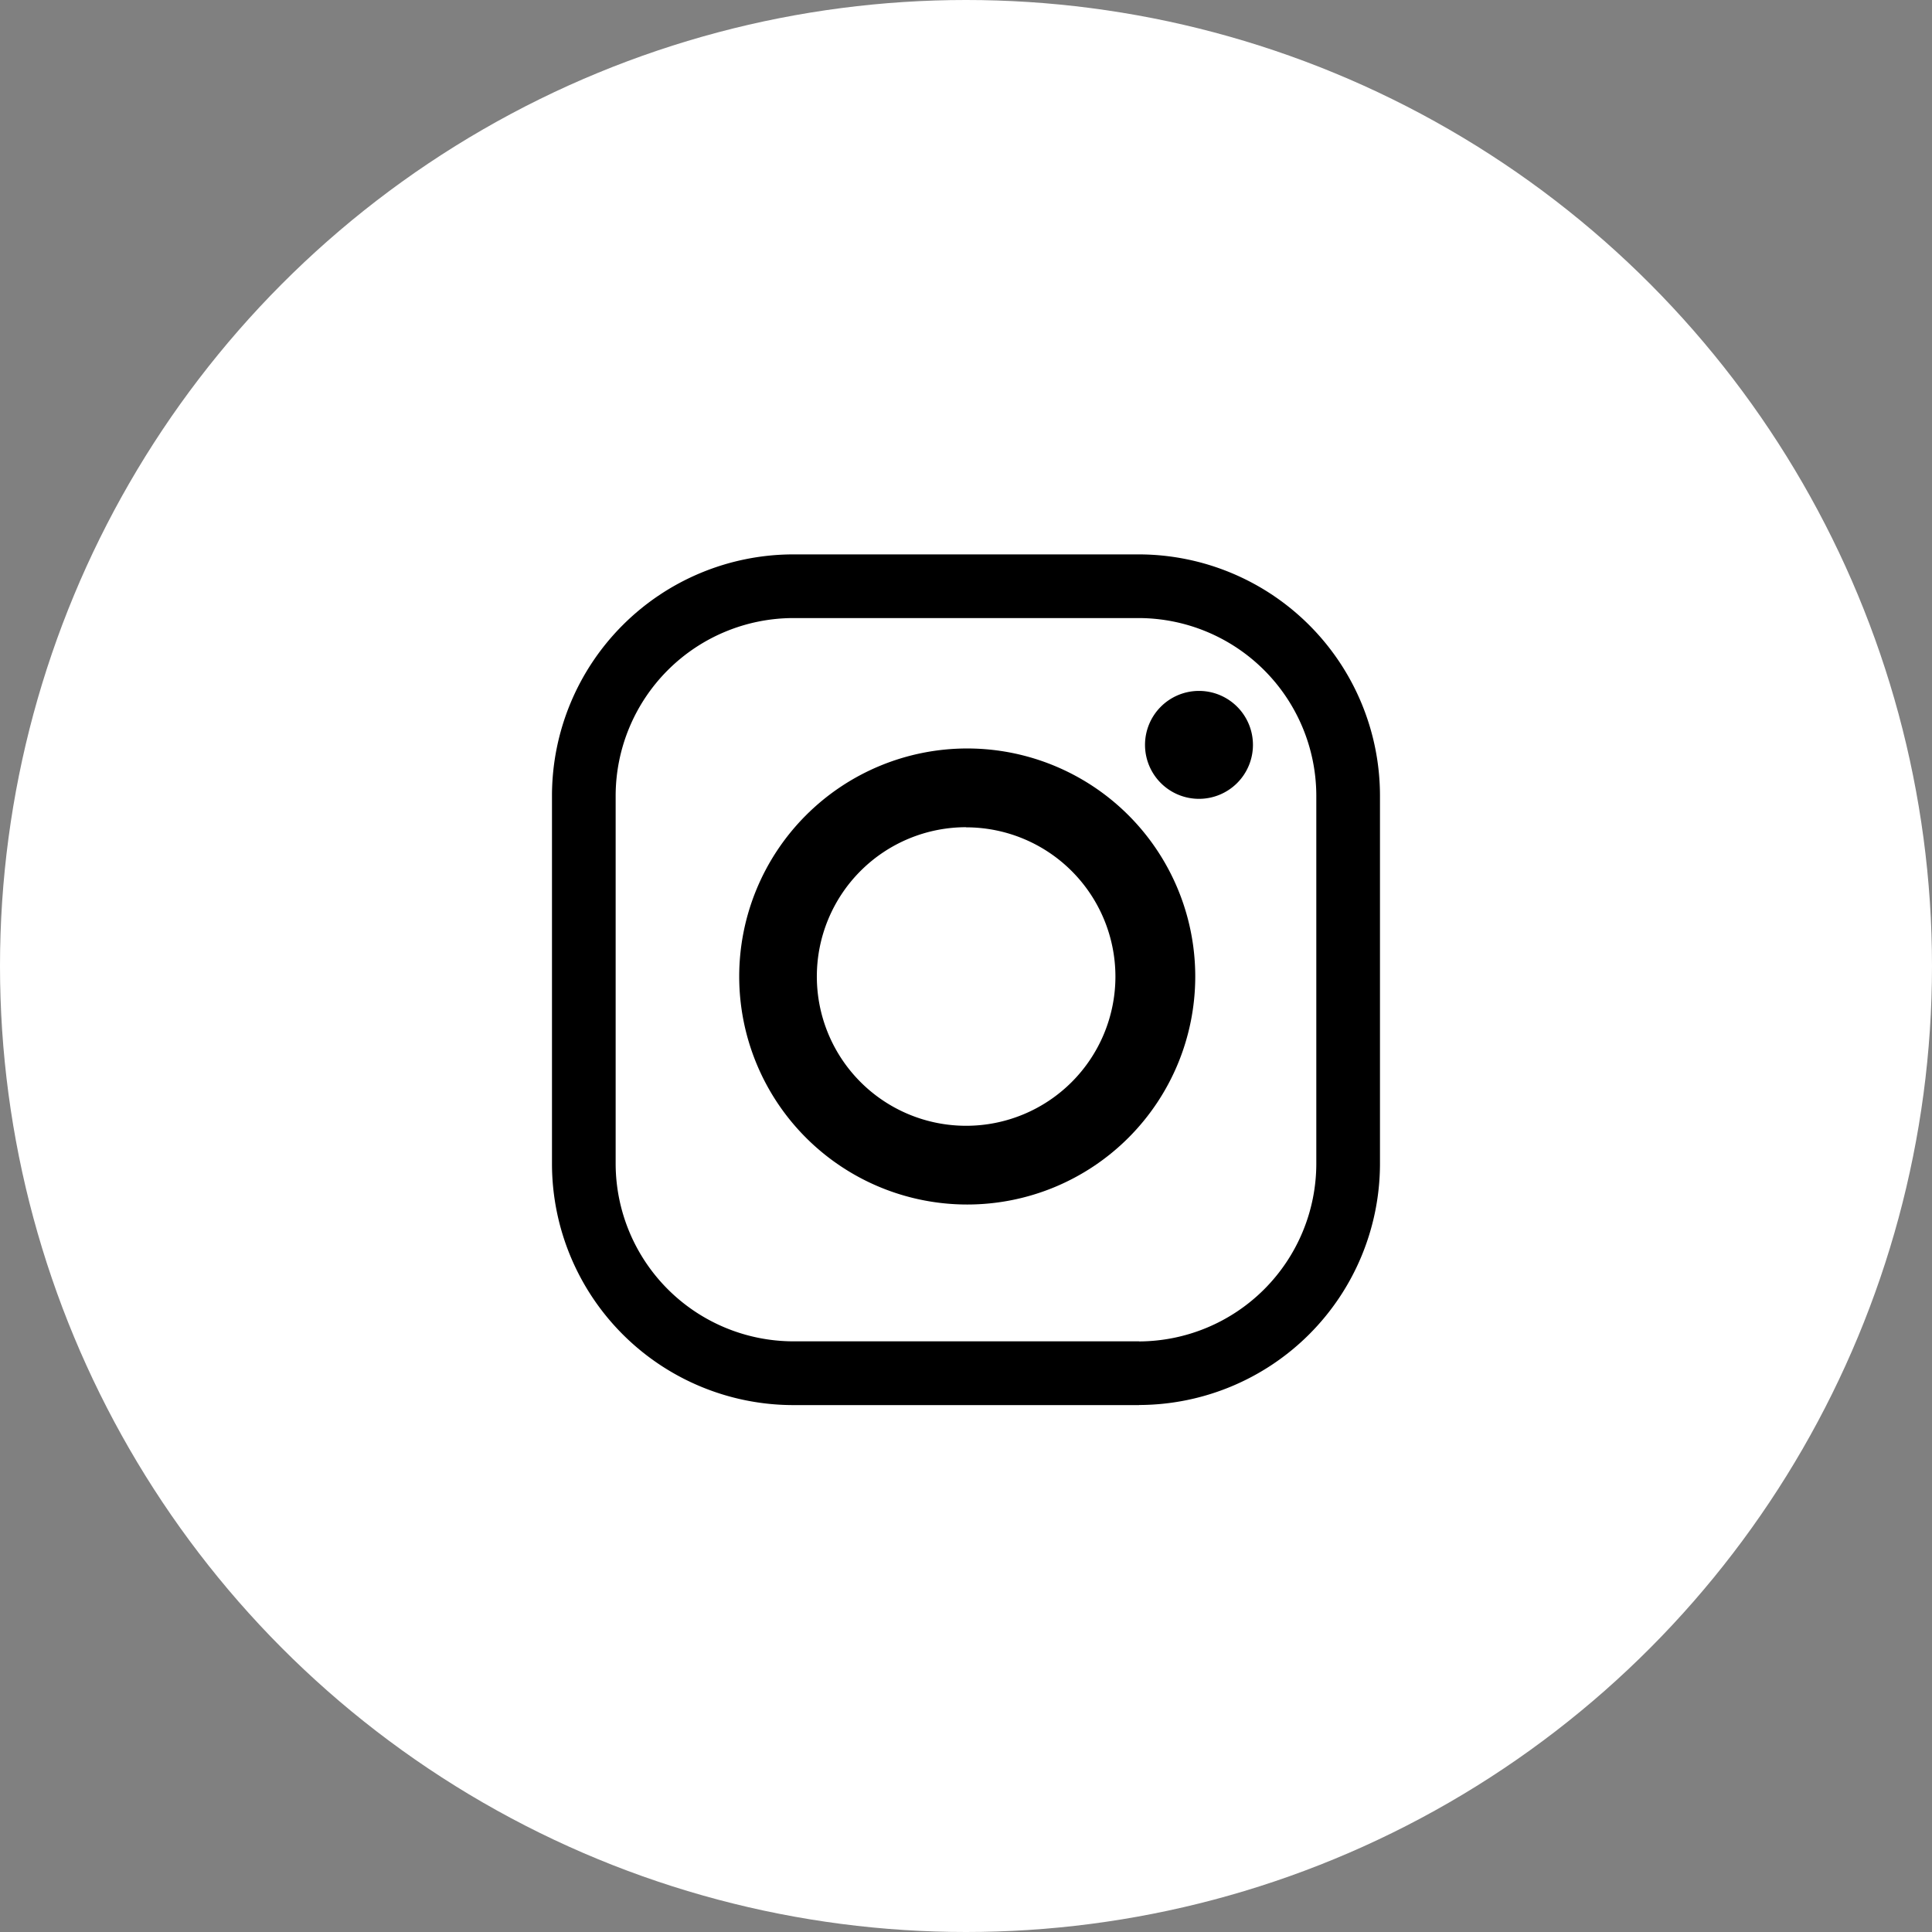 <svg xmlns:xlink="http://www.w3.org/1999/xlink" xmlns="http://www.w3.org/2000/svg" width="44" height="44" viewBox="0 0 44 44">
  <rect x="0" y="0" width="44" height="44" fill="#808080" stroke="none"/>
  <g id="instagram" transform="translate(-1835 -481)">
    <circle id="Ellipse_5" data-name="Ellipse 5" cx="22" cy="22" r="22" transform="translate(1835 481)" fill="#fff"/>
    <g id="instagram_icon" data-name="instagram icon" transform="translate(1847.571 493.626)">
      <g id="Layer_x0020_1" transform="translate(0 0)">
        <path id="Path_2" data-name="Path 2" d="M13.371,19.374H5.486A5.5,5.5,0,0,1,0,13.888v-8.4A5.5,5.5,0,0,1,5.486,0h7.885a5.5,5.5,0,0,1,5.486,5.486v8.4a5.5,5.5,0,0,1-5.486,5.486Zm0-1.45h0a4.053,4.053,0,0,0,4.036-4.036v-8.4A4.053,4.053,0,0,0,13.371,1.45H5.486A4.053,4.053,0,0,0,1.45,5.486v8.4a4.053,4.053,0,0,0,4.036,4.036h7.885Z" transform="translate(0 0)"/>
        <path id="Path_3" data-name="Path 3" d="M172.945,173.643a5.193,5.193,0,1,1-5.193-5.193A5.193,5.193,0,0,1,172.945,173.643Zm-5.218-3.4h0a3.4,3.4,0,1,0,3.4,3.4A3.4,3.4,0,0,0,167.727,170.246Z" transform="translate(-158.295 -164.03)"/>
        <path id="Path_4" data-name="Path 4" d="M517.159,119.739a1.229,1.229,0,1,1-1.229-1.229A1.229,1.229,0,0,1,517.159,119.739Z" transform="translate(-501.195 -115.401)"/>
      </g>
    </g>
  </g>
</svg>